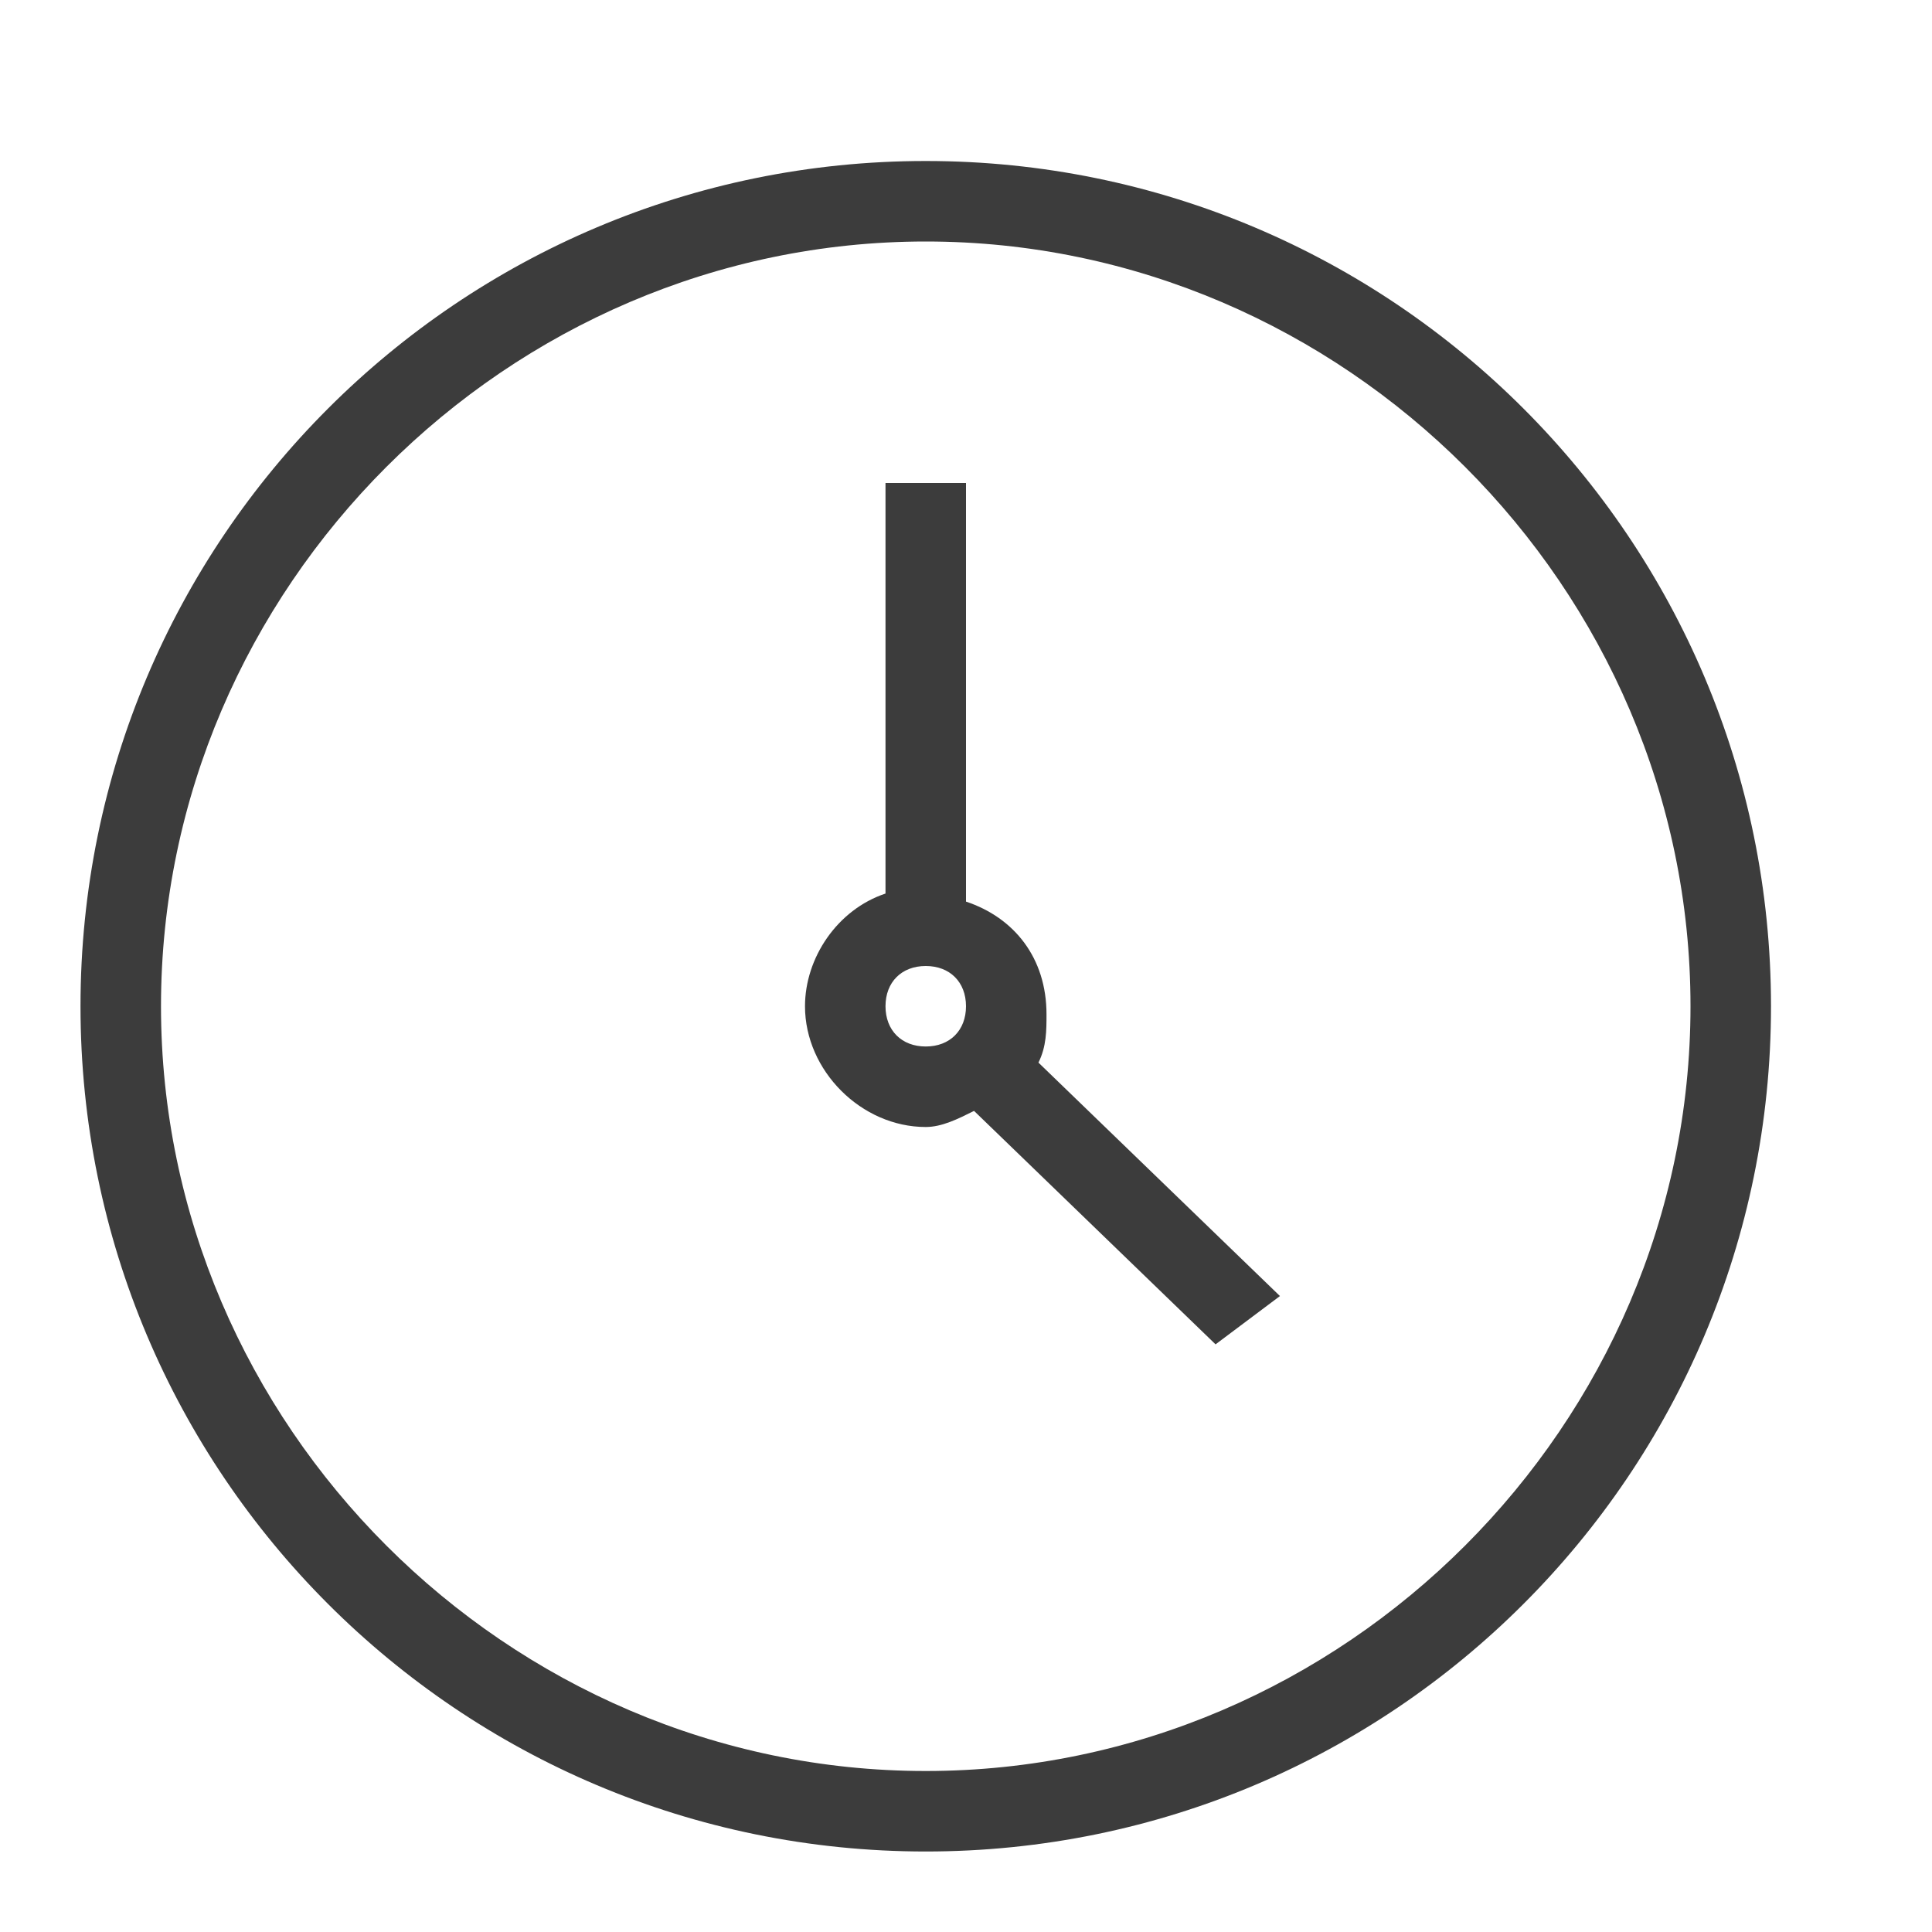 <?xml version="1.0" encoding="utf-8"?>
<!-- Generator: Adobe Illustrator 19.2.0, SVG Export Plug-In . SVG Version: 6.00 Build 0)  -->
<svg version="1.1" id="Layer_30" xmlns="http://www.w3.org/2000/svg" xmlns:xlink="http://www.w3.org/1999/xlink" x="0px" y="0px"
	 width="24px" height="24px" viewBox="0 0 24 24" enable-background="new 0 0 24 24" xml:space="preserve">
<g id="time_x5F_outline_x5F_24">
	<g>
		<g>
			<path fill="#3C3C3C" d="M11.5,3c5.2,0,9.5,4.3,9.5,9.5S16.7,22,11.5,22C6.3,22,2,17.7,2,12.5S6.3,3,11.5,3 M11.5,2
				C5.7,2,1,6.7,1,12.5S5.7,23,11.5,23C17.3,23,22,18.3,22,12.5S17.3,2,11.5,2L11.5,2z"/>
		</g>
		<path fill="#3C3C3C" d="M15.9,16.1l-3-2.9c0.1-0.2,0.1-0.4,0.1-0.6c0-0.7-0.4-1.2-1-1.4V6h-1v5.1c-0.6,0.2-1,0.8-1,1.4
			c0,0.8,0.7,1.5,1.5,1.5c0.2,0,0.4-0.1,0.6-0.2l3,2.9L15.9,16.1z M11.5,13c-0.3,0-0.5-0.2-0.5-0.5s0.2-0.5,0.5-0.5s0.5,0.2,0.5,0.5
			S11.8,13,11.5,13z"/>
	</g>
</g>
</svg>
